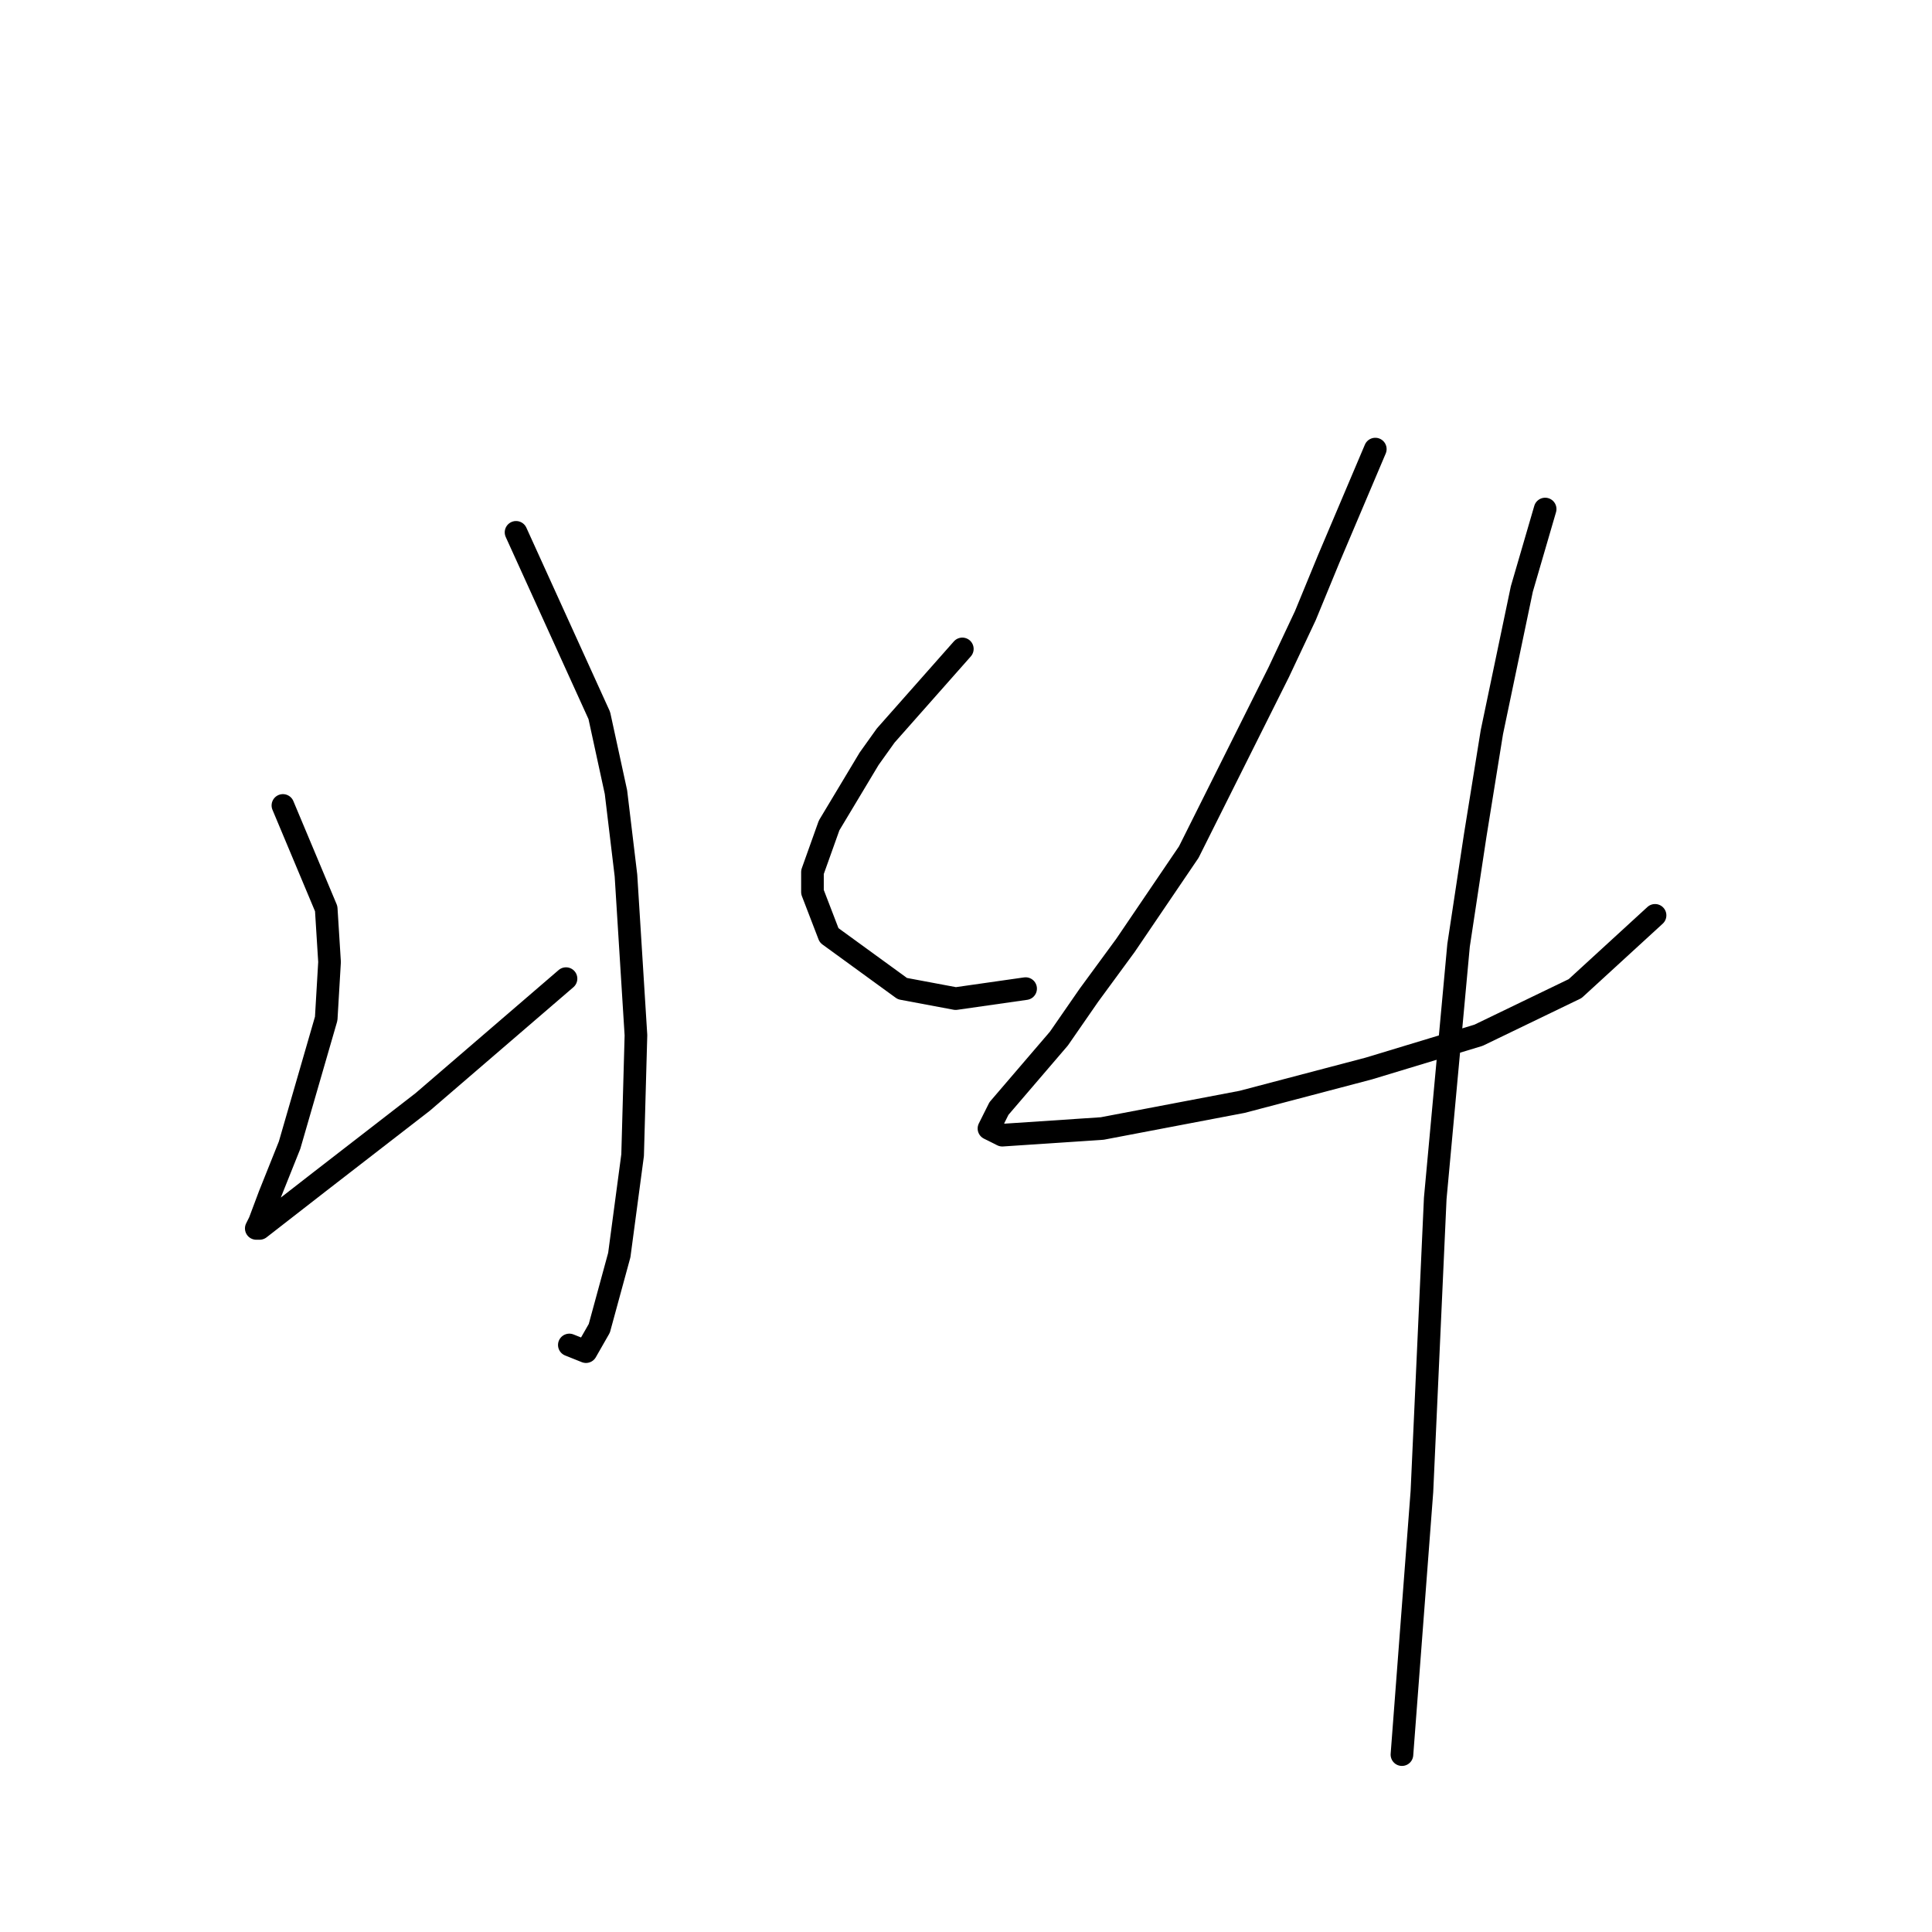 <?xml version="1.0" standalone="no"?>
    <svg width="256" height="256" xmlns="http://www.w3.org/2000/svg" version="1.1">
    <polyline stroke="black" stroke-width="3" stroke-linecap="round" fill="transparent" stroke-linejoin="round" points="68.379 70.539 79.411 94.811 81.618 104.961 82.942 115.993 84.266 137.176 83.825 153.062 82.059 166.301 79.411 176.01 77.646 179.099 75.44 178.216 75.44 178.216 " />
        <polyline stroke="black" stroke-width="3" stroke-linecap="round" fill="transparent" stroke-linejoin="round" points="37.488 106.726 43.225 120.406 43.666 127.467 43.225 134.969 38.371 151.738 35.723 158.358 34.399 161.888 33.958 162.771 34.399 162.771 42.342 156.593 56.023 146.002 74.999 129.674 74.999 129.674 " />
        <polyline stroke="black" stroke-width="3" stroke-linecap="round" fill="transparent" stroke-linejoin="round" points="127.513 85.985 117.363 97.459 115.157 100.548 109.861 109.374 107.655 115.552 107.655 118.2 109.861 123.937 119.57 130.997 126.63 132.321 135.898 130.997 135.898 130.997 " />
        <polyline stroke="black" stroke-width="3" stroke-linecap="round" fill="transparent" stroke-linejoin="round" points="182.234 59.507 176.056 74.07 172.967 81.572 169.436 89.074 157.521 112.904 149.137 125.261 144.282 131.88 140.311 137.617 132.367 146.884 131.043 149.532 132.809 150.415 146.048 149.532 164.582 146.002 181.352 141.589 195.914 137.176 208.712 130.997 219.303 121.289 219.303 121.289 " />
        <polyline stroke="black" stroke-width="3" stroke-linecap="round" fill="transparent" stroke-linejoin="round" points="204.74 67.45 201.651 78.042 197.68 97.017 195.473 110.698 193.267 125.261 190.177 158.799 188.412 197.634 185.765 232.496 185.765 232.496 " />
        </svg>
